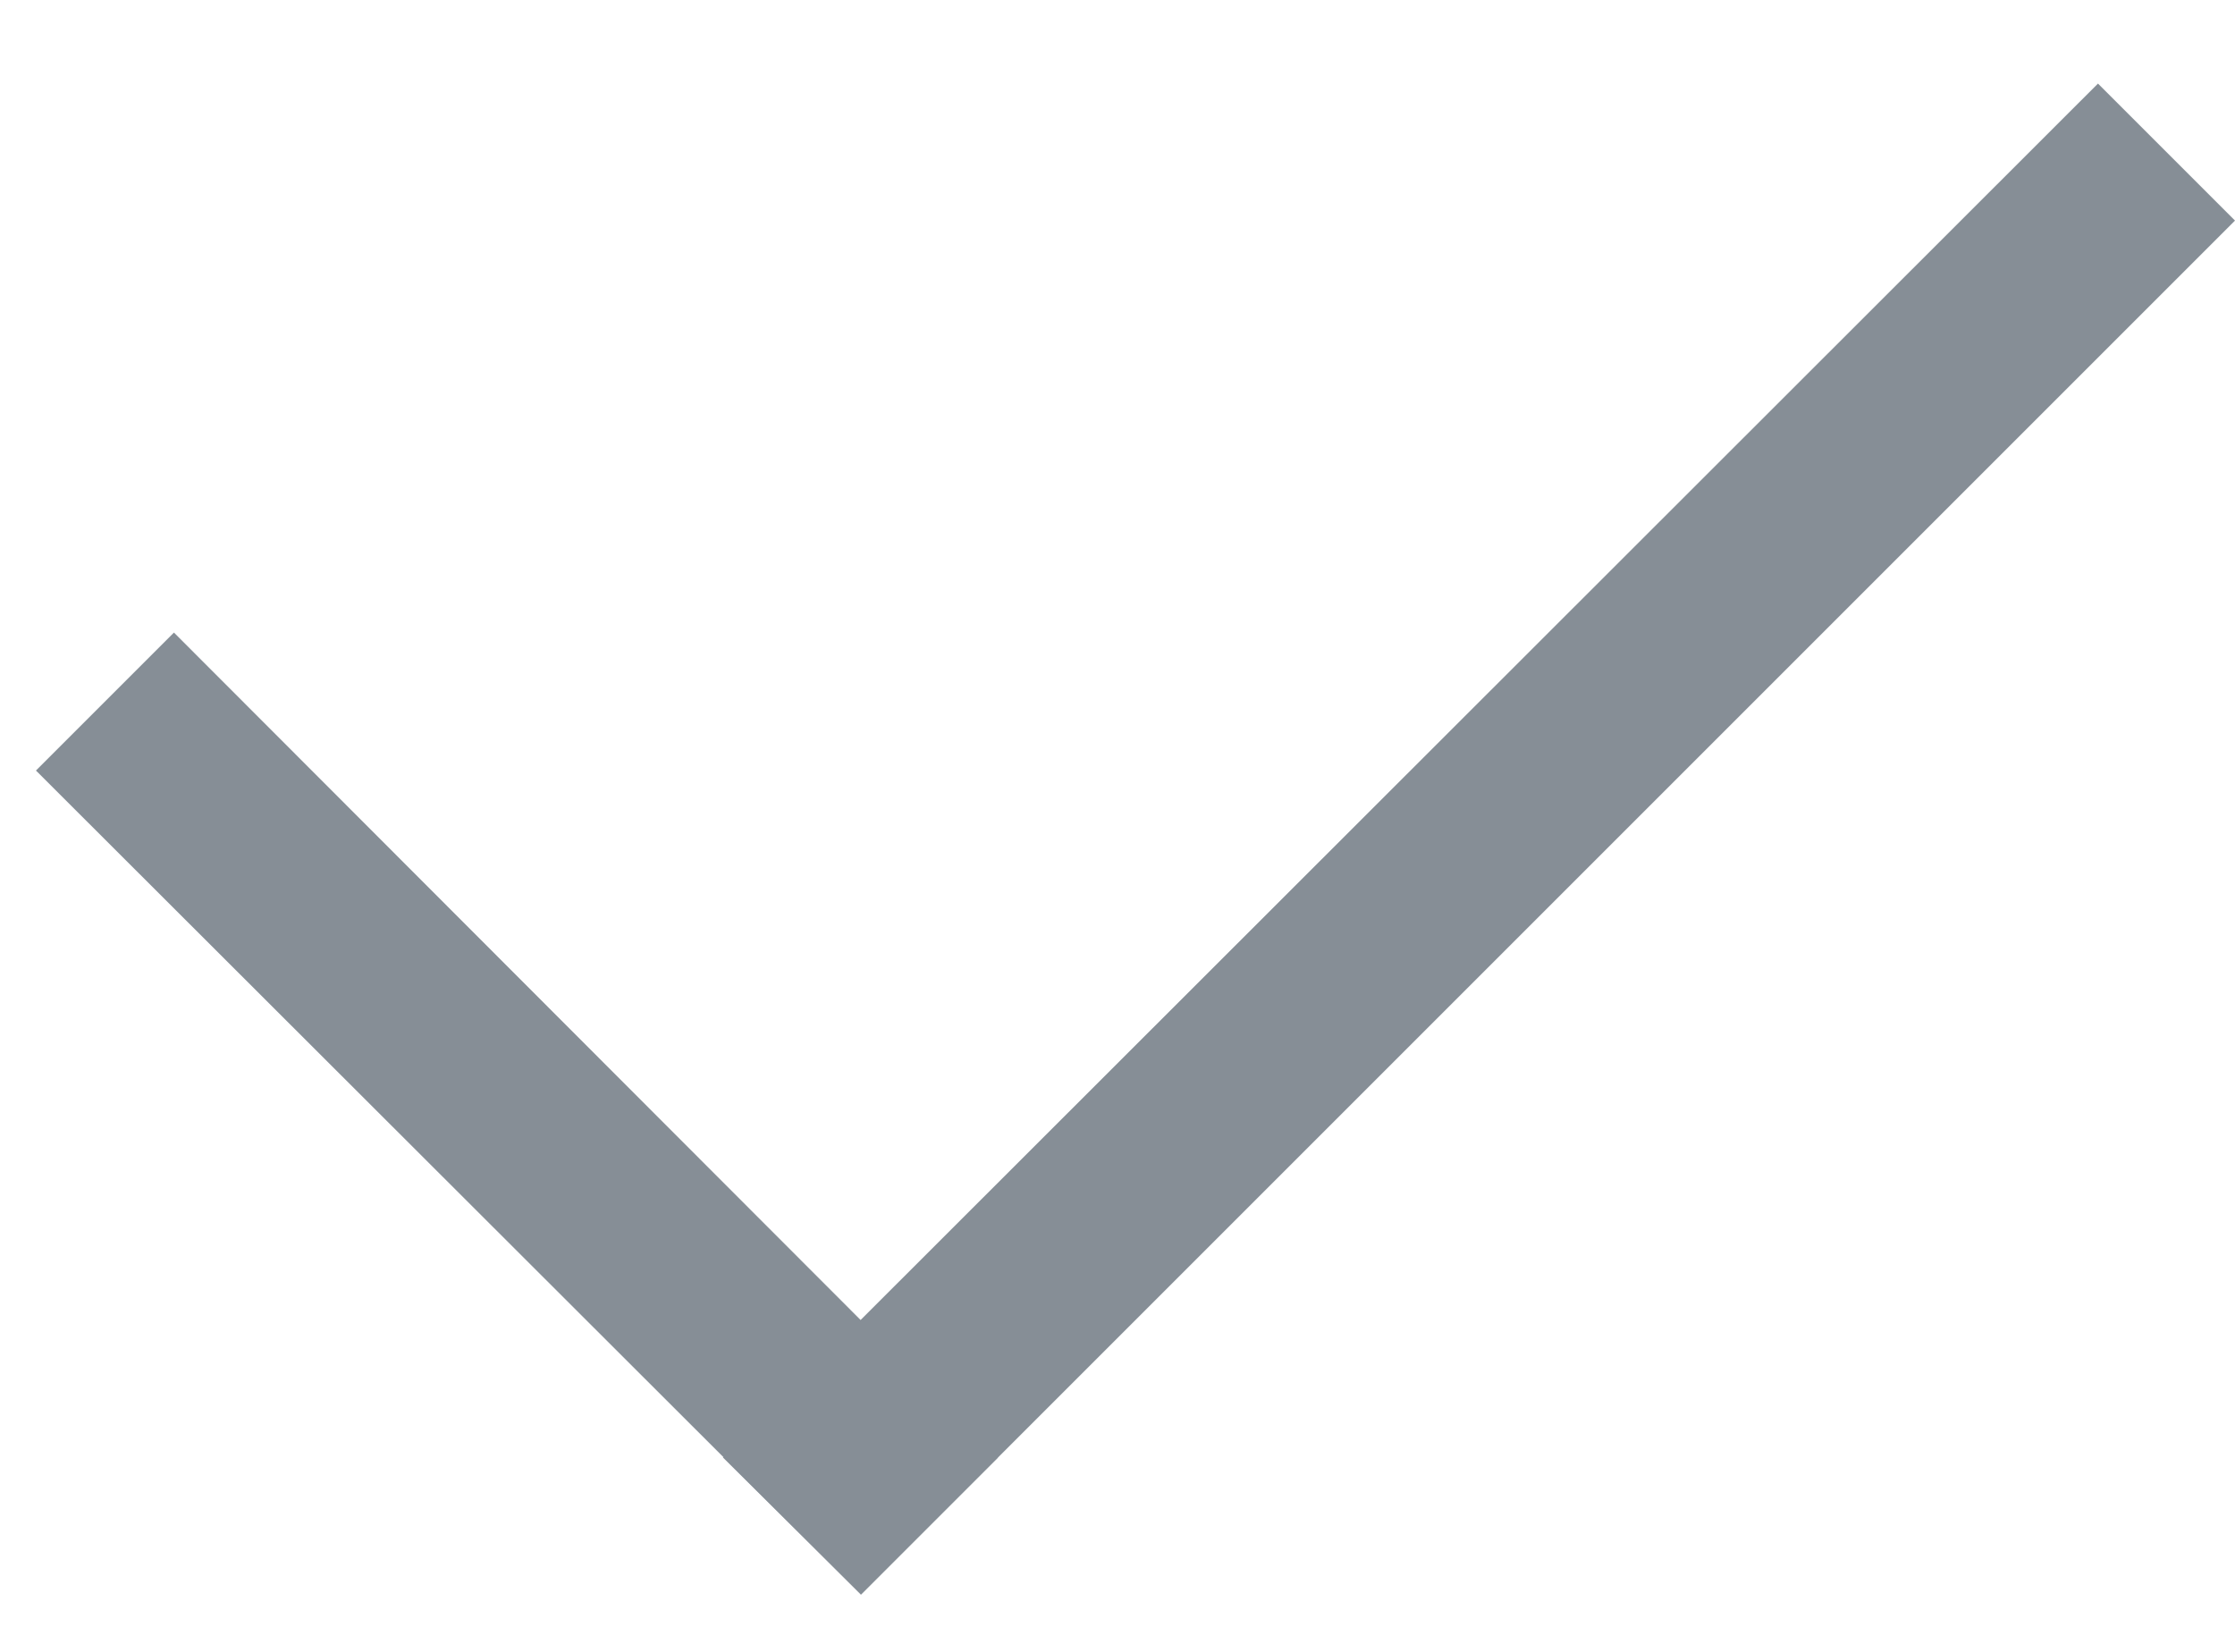 <svg xmlns="http://www.w3.org/2000/svg" xmlns:xlink="http://www.w3.org/1999/xlink" width="23" height="17" viewBox="0 0 23 17"><defs><path id="a" d="M624.86 5547.41l-1.42-1.41 14.15-14.14 1.41 1.41z"/><path id="b" d="M624.86 5547.41l-8.49-8.48 1.42-1.42 8.48 8.49z"/></defs><use fill="#868e96" xlink:href="#a" transform="translate(-616 -5531)"/><use fill="#868e96" xlink:href="#b" transform="translate(-616 -5531)"/></svg>